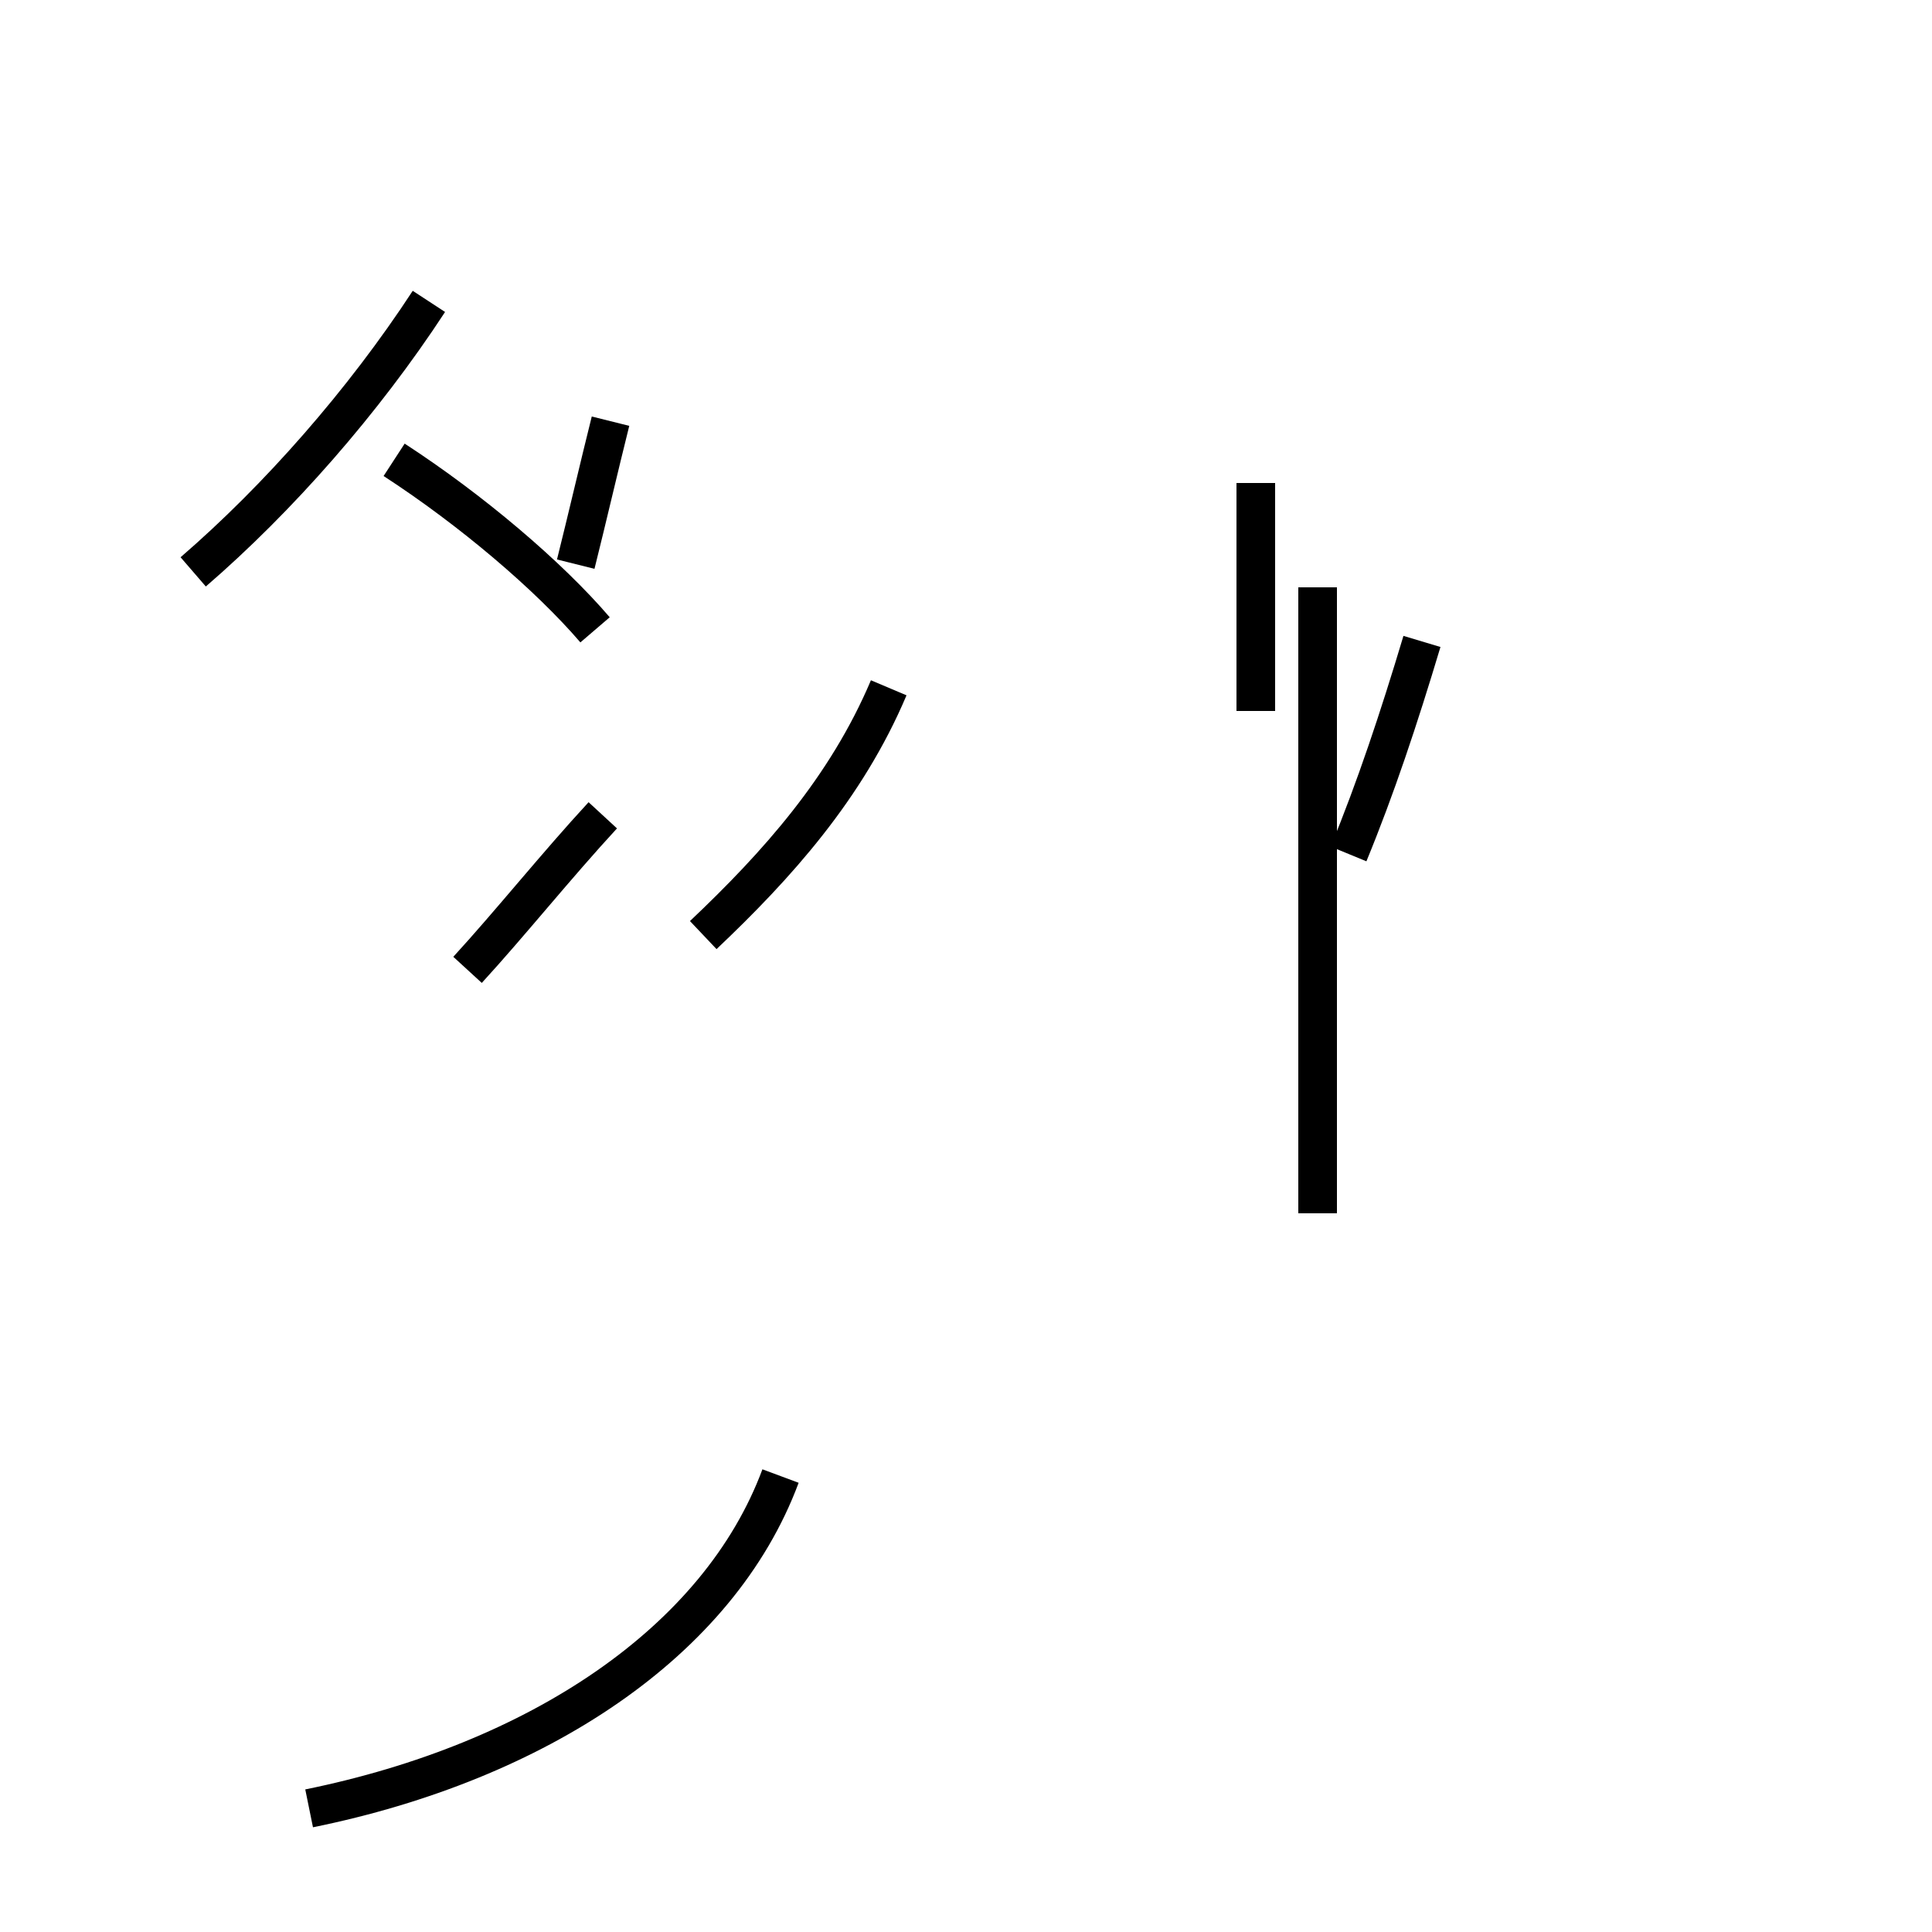 <?xml version='1.0' encoding='utf8'?>
<svg viewBox="0.0 -44.0 50.0 50.0" version="1.1" xmlns="http://www.w3.org/2000/svg">
<rect x="0.0" y="-44.0" width="50.0" height="50.0" fill="#808080" stroke="none"/>
<rect x="-1000" y="-1000" width="2000" height="2000" stroke="white" fill="white"/>
<g style="fill:none; stroke:#000000;  stroke-width:1">
<path d="M 8.0 -2.8 C 13.9 -1.6 18.6 1.5 20.2 5.8 M 32.5 25.6 L 32.5 31.5 M 34.1 12.6 L 34.1 28.8 M 34.9 21.9 C 35.6 23.6 36.2 25.4 36.8 27.4 M 14.9 29.4 C 15.2 30.6 15.5 31.9 15.8 33.1 M 5.0 29.2 C 7.2 31.1 9.4 33.6 11.1 36.2 M 15.4 27.7 C 14.2 29.1 12.2 30.8 10.2 32.1 M 12.1 18.9 C 13.2 20.1 14.4 21.6 15.6 22.9 M 18.2 19.8 C 20.1 21.6 21.9 23.6 23.0 26.2 " transform="scale(1, -1)" />
</g>
</svg>